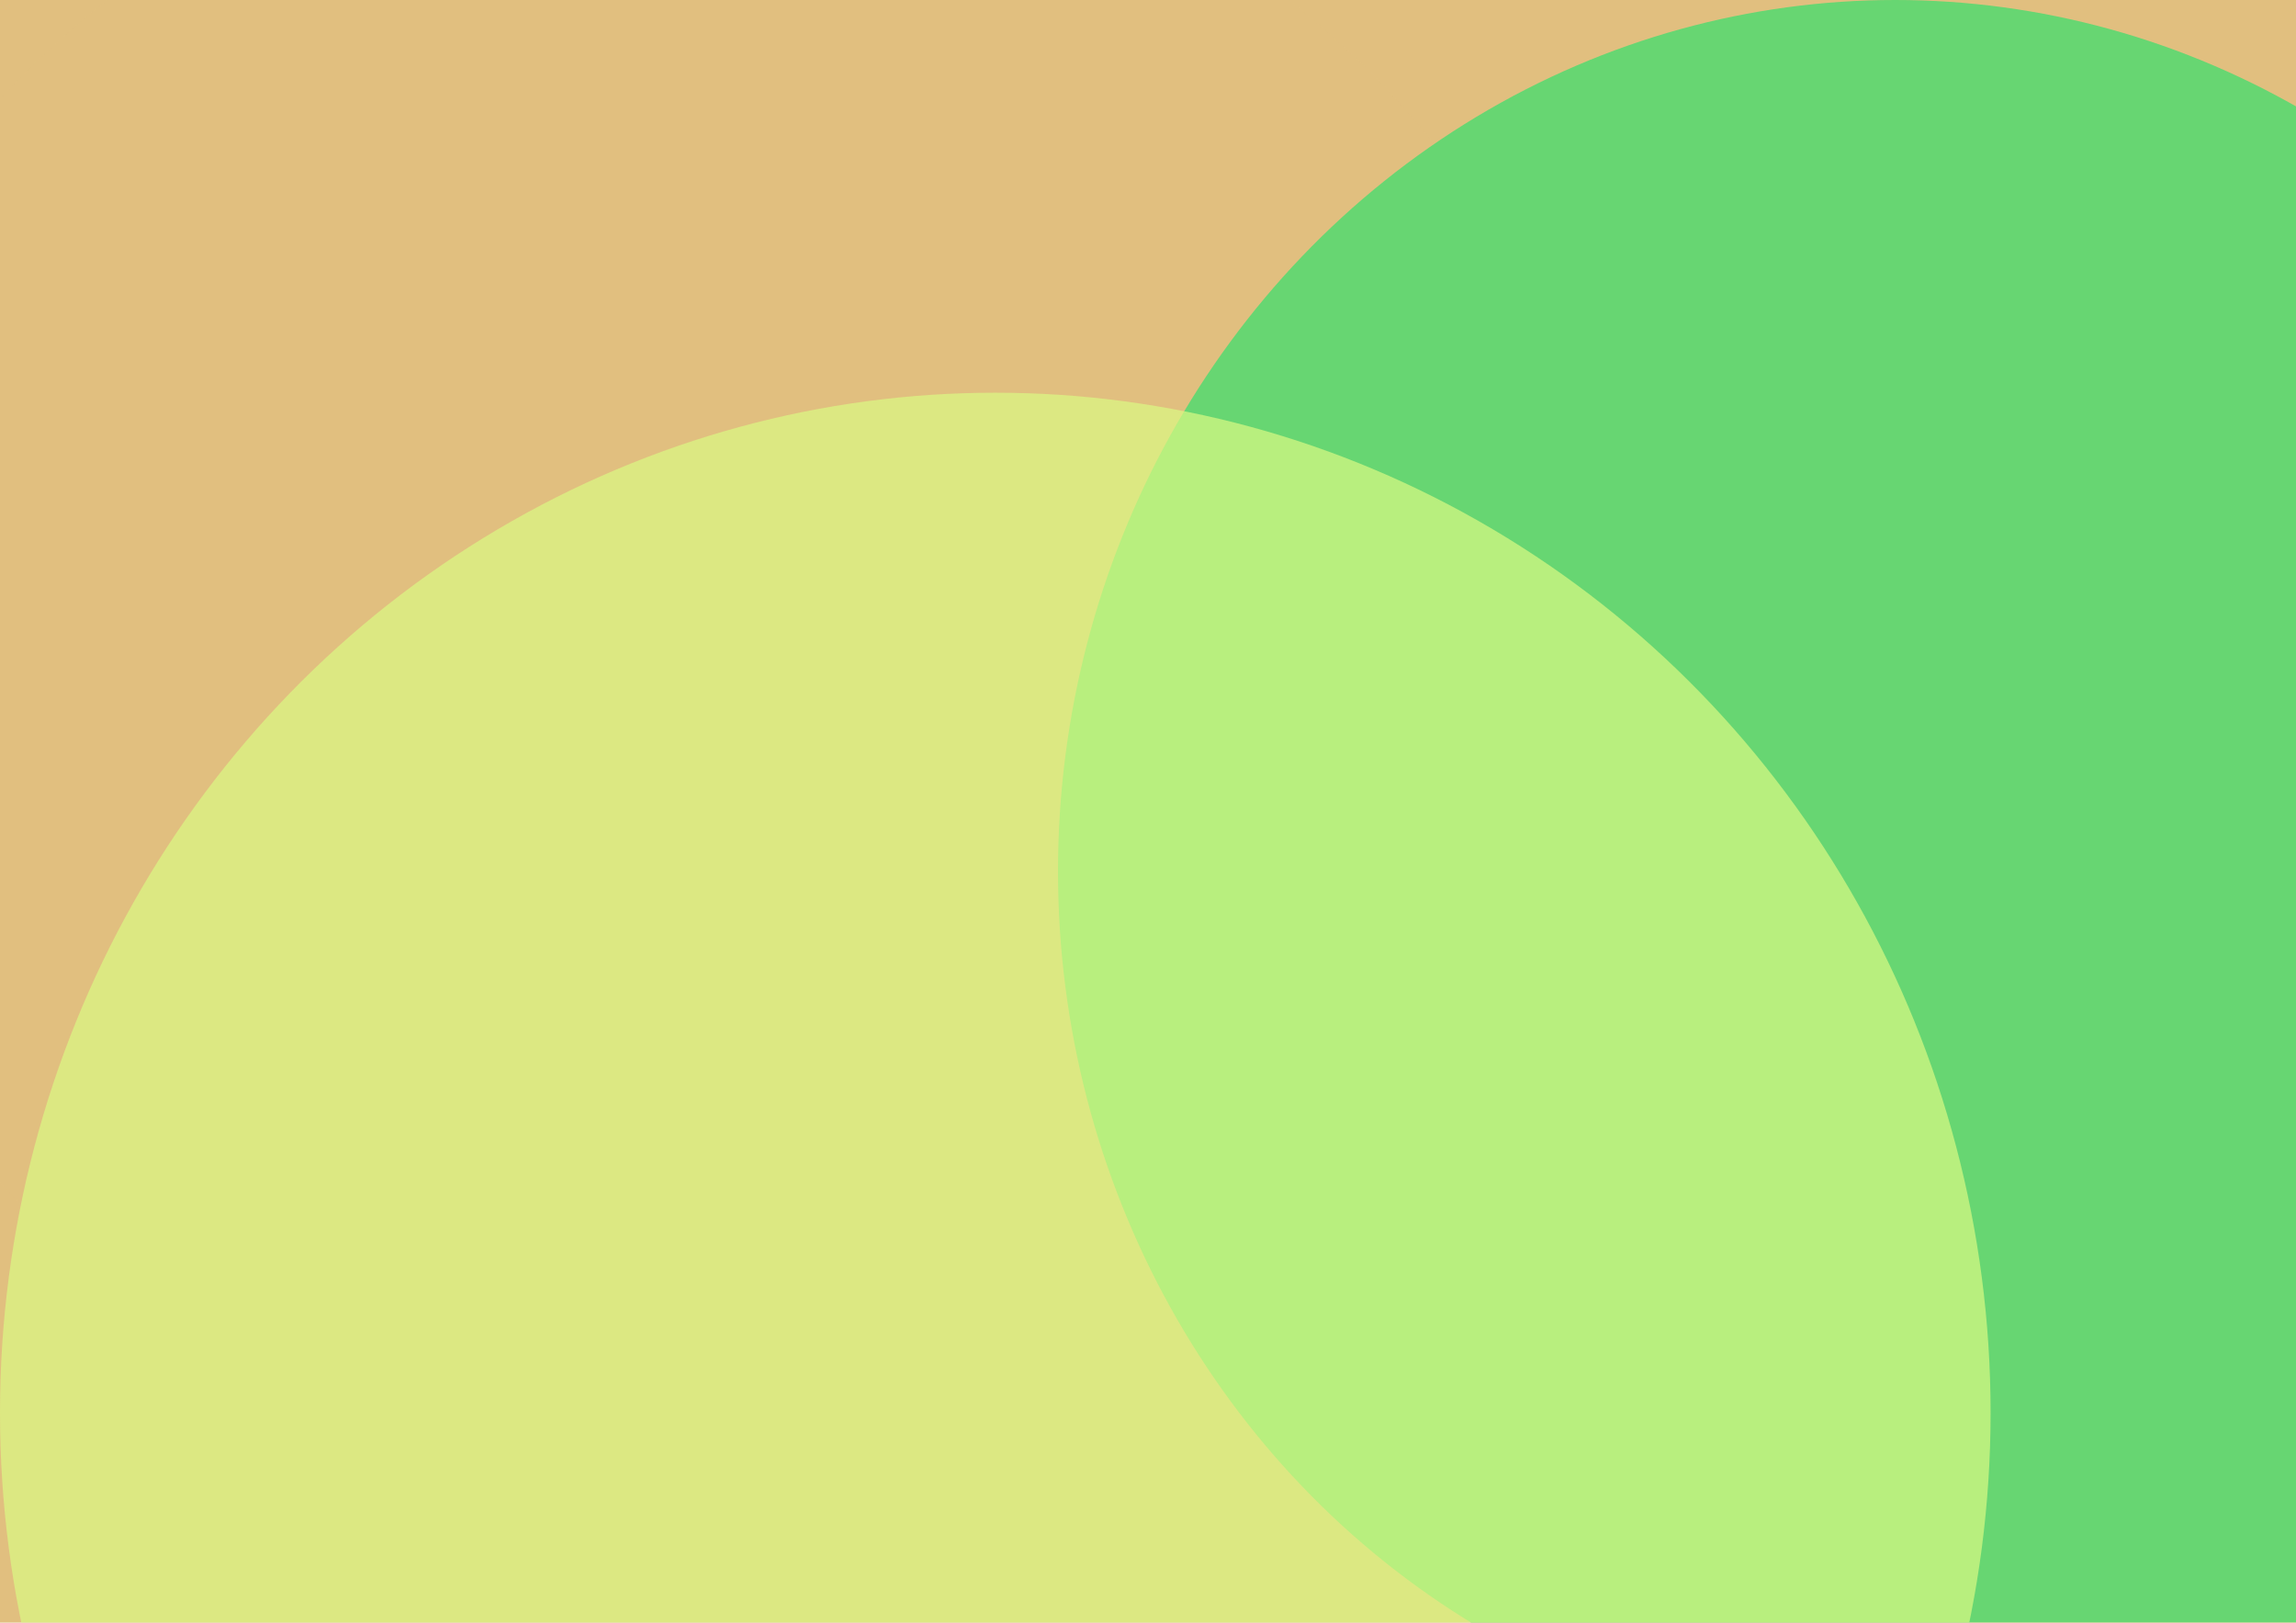 <svg width="842" height="595" viewBox="0 0 842 595" fill="none" xmlns="http://www.w3.org/2000/svg">
<g clip-path="url(#clip0_1_7)">
<rect x="842" width="595" height="842" transform="rotate(90 842 0)" fill="#E1BF7F"/>
<g filter="url(#filter0_f_1_7)">
<ellipse cx="256" cy="235" rx="335" ry="308" fill="#E1BF7F" fill-opacity="0.7"/>
</g>
<g filter="url(#filter1_f_1_7)">
<ellipse cx="695" cy="319.5" rx="307" ry="319.5" fill="#67D672"/>
</g>
<g filter="url(#filter2_f_1_7)">
<ellipse cx="365" cy="518" rx="365" ry="374" fill="#DBFA84" fill-opacity="0.7"/>
</g>
</g>
<defs>
<filter id="filter0_f_1_7" x="-143" y="-137" width="798" height="744" filterUnits="userSpaceOnUse" color-interpolation-filters="sRGB">
<feFlood flood-opacity="0" result="BackgroundImageFix"/>
<feBlend mode="normal" in="SourceGraphic" in2="BackgroundImageFix" result="shape"/>
<feGaussianBlur stdDeviation="32" result="effect1_foregroundBlur_1_7"/>
</filter>
<filter id="filter1_f_1_7" x="288" y="-100" width="814" height="839" filterUnits="userSpaceOnUse" color-interpolation-filters="sRGB">
<feFlood flood-opacity="0" result="BackgroundImageFix"/>
<feBlend mode="normal" in="SourceGraphic" in2="BackgroundImageFix" result="shape"/>
<feGaussianBlur stdDeviation="50" result="effect1_foregroundBlur_1_7"/>
</filter>
<filter id="filter2_f_1_7" x="-80" y="64" width="890" height="908" filterUnits="userSpaceOnUse" color-interpolation-filters="sRGB">
<feFlood flood-opacity="0" result="BackgroundImageFix"/>
<feBlend mode="normal" in="SourceGraphic" in2="BackgroundImageFix" result="shape"/>
<feGaussianBlur stdDeviation="40" result="effect1_foregroundBlur_1_7"/>
</filter>
<clipPath id="clip0_1_7">
<rect x="842" width="595" height="842" transform="rotate(90 842 0)" fill="white"/>
</clipPath>
</defs>
</svg>
